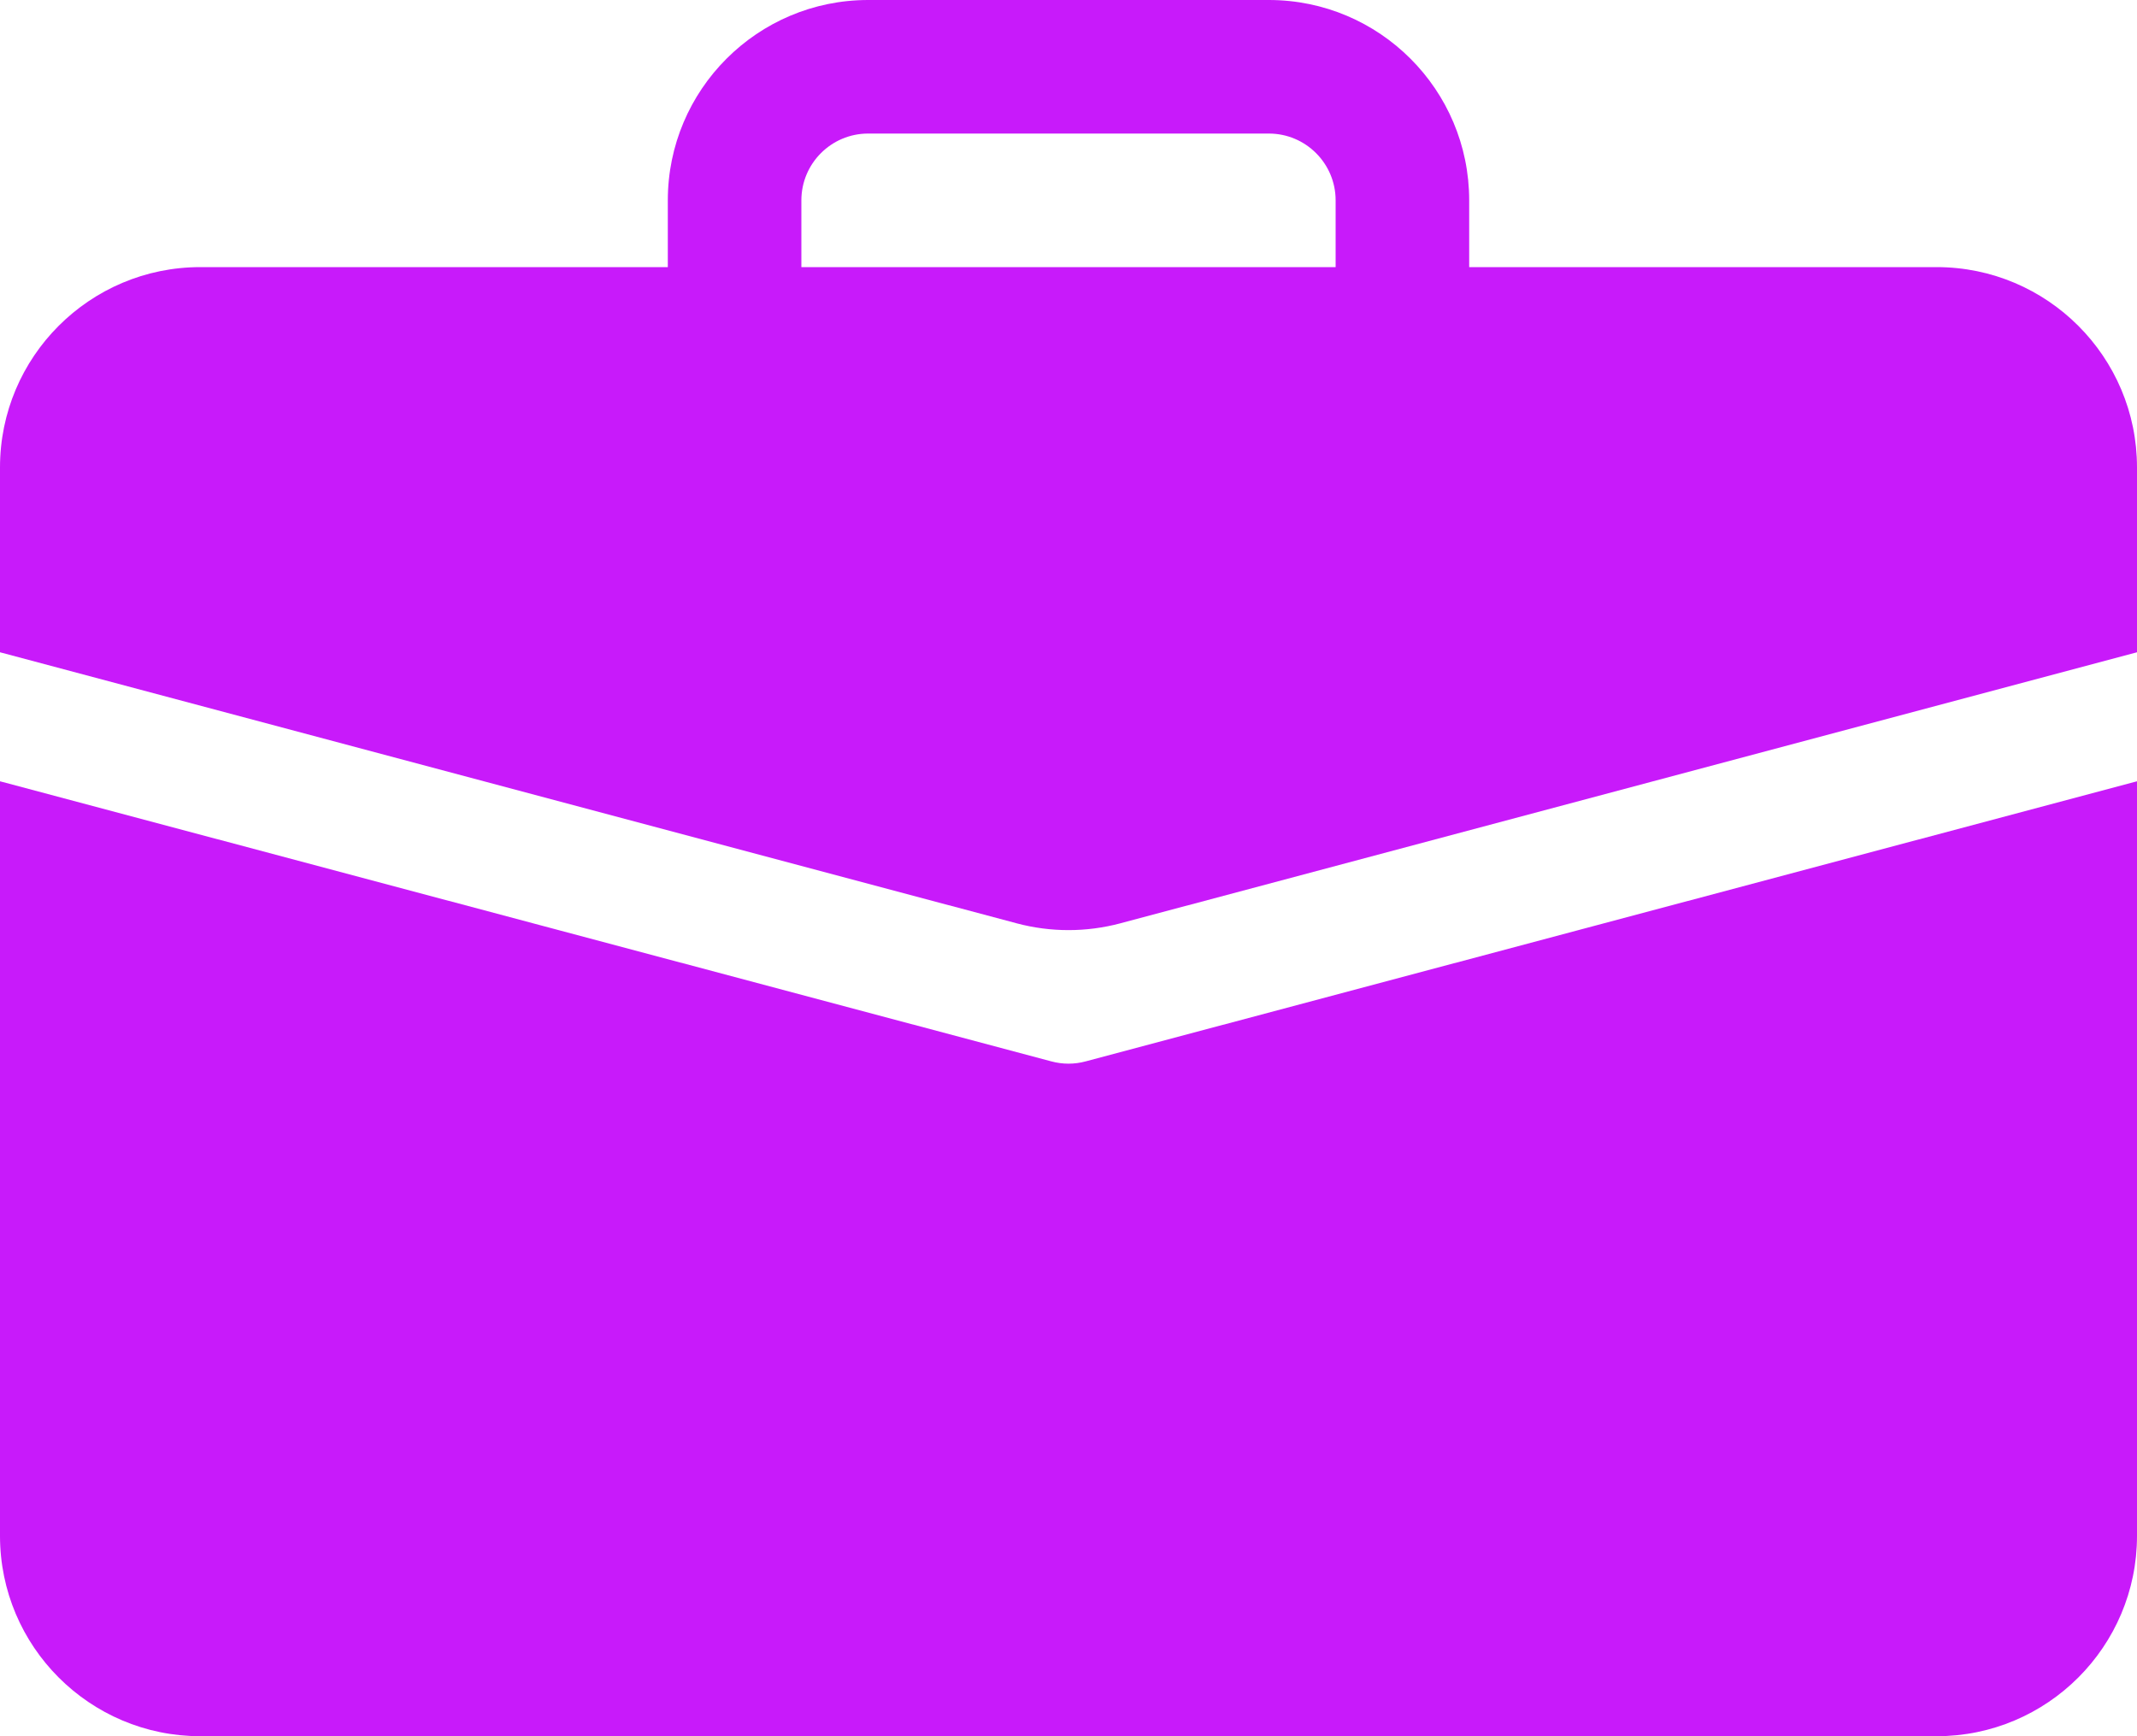 <?xml version="1.0" encoding="UTF-8"?>
<svg width="16px" height="13px" viewBox="0 0 16 13" version="1.1" xmlns="http://www.w3.org/2000/svg" xmlns:xlink="http://www.w3.org/1999/xlink">
    <title>projects</title>
    <g id="Symbols" stroke="none" stroke-width="1" fill="none" fill-rule="evenodd">
        <g id="Artboard" transform="translate(-22, -79)" fill="#C81AFA" fill-rule="nonzero">
            <g id="projects" transform="translate(22, 79)">
                <path d="M16,5.85 L16,11.5 C16,12.328 15.328,13 14.5,13 L1.5,13 C0.672,13 0,12.328 0,11.5 L0,5.85 L7.871,7.947 C7.956,7.97 8.044,7.97 8.129,7.947 L16,5.85 Z M9.5,0 C10.328,0 11,0.672 11,1.5 L11,2 L14.5,2 C15.328,2 16,2.672 16,3.5 L16,4.884 L8.386,6.914 C8.133,6.981 7.867,6.981 7.614,6.914 L0,4.884 L0,3.5 C0,2.672 0.672,2 1.5,2 L5,2 L5,1.5 C5,0.672 5.672,0 6.5,0 Z M9.5,1 L6.5,1 C6.224,1 6,1.224 6,1.5 L6,2 L10,2 L10,1.5 C10,1.224 9.776,1 9.5,1 Z" id="Path"></path>
            </g>
        </g>
    </g>
</svg>